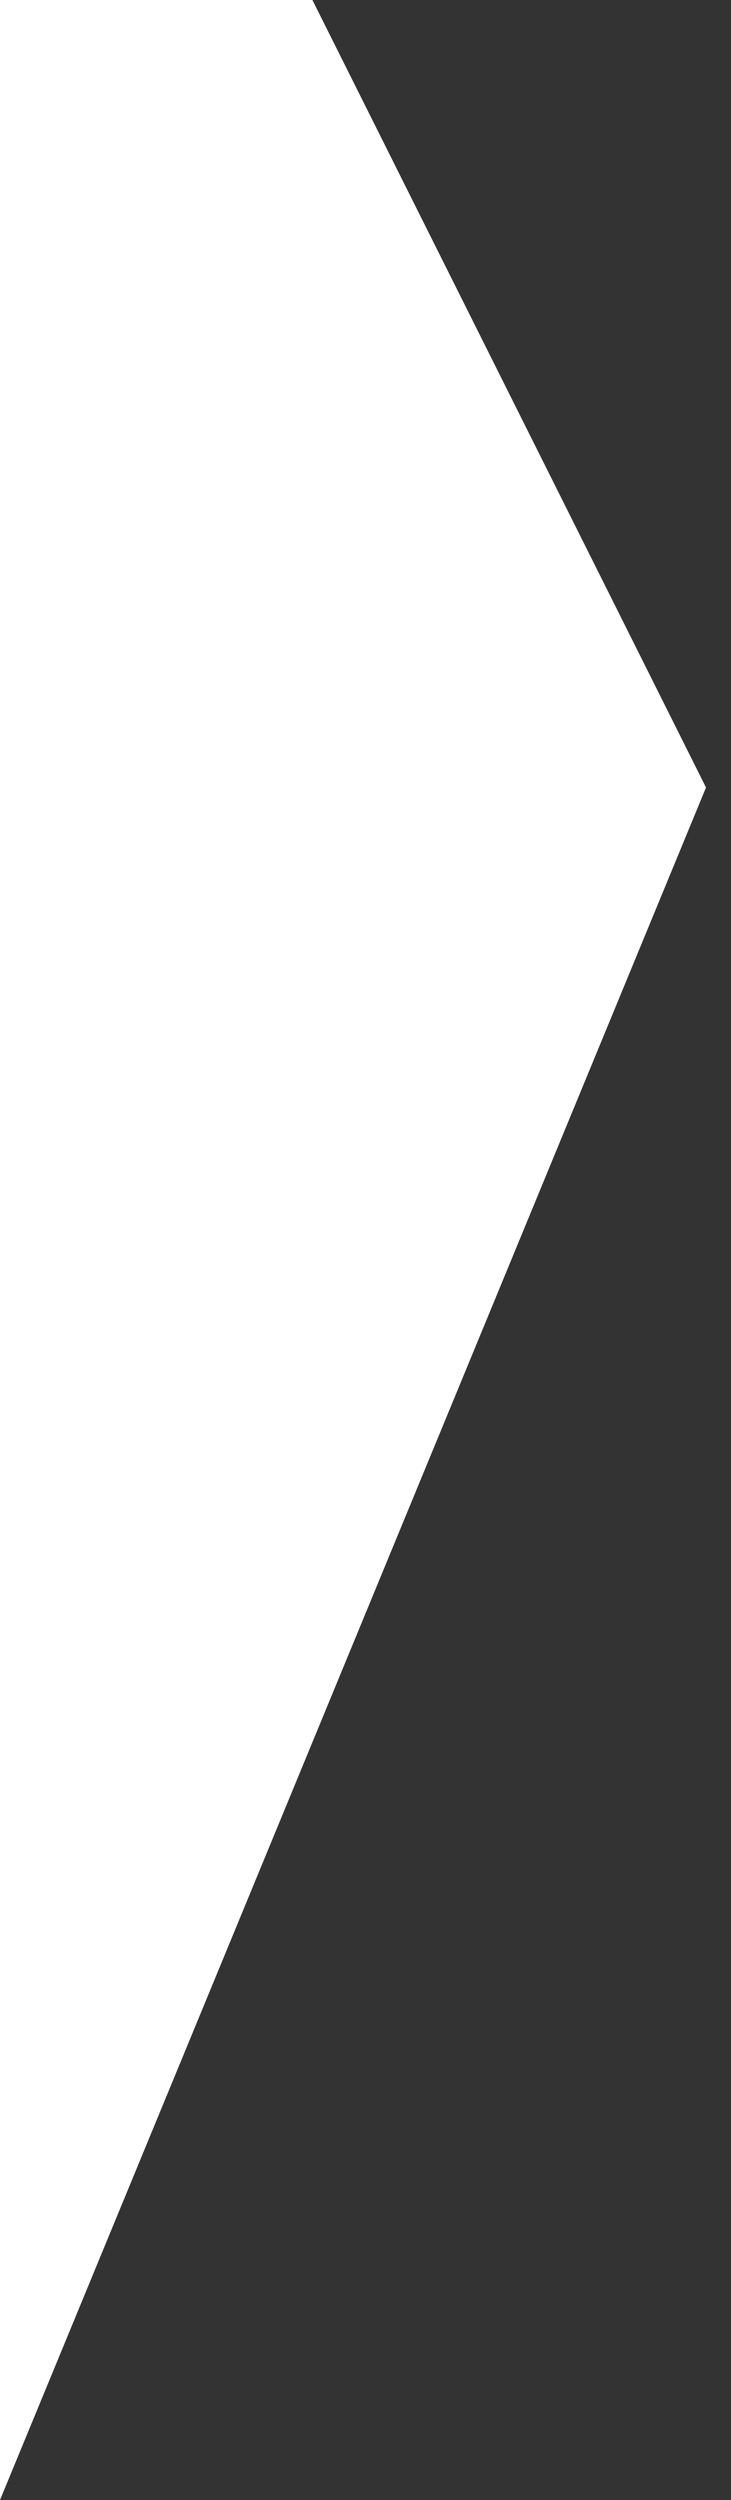 <svg viewBox="0 0 117 400" version="1.1" xmlns="http://www.w3.org/2000/svg" xmlns:xlink="http://www.w3.org/1999/xlink">
    <rect x="0" y="0" width="117" height="400" fill="#333333" stroke="none"/>
    <g id="Symbols" stroke="none" stroke-width="1" fill="none" fill-rule="evenodd">
        <polygon id="Path-2" fill="#FFFFFF" points="50 0 113 126 0 400 0 0"></polygon>
    </g>
</svg>